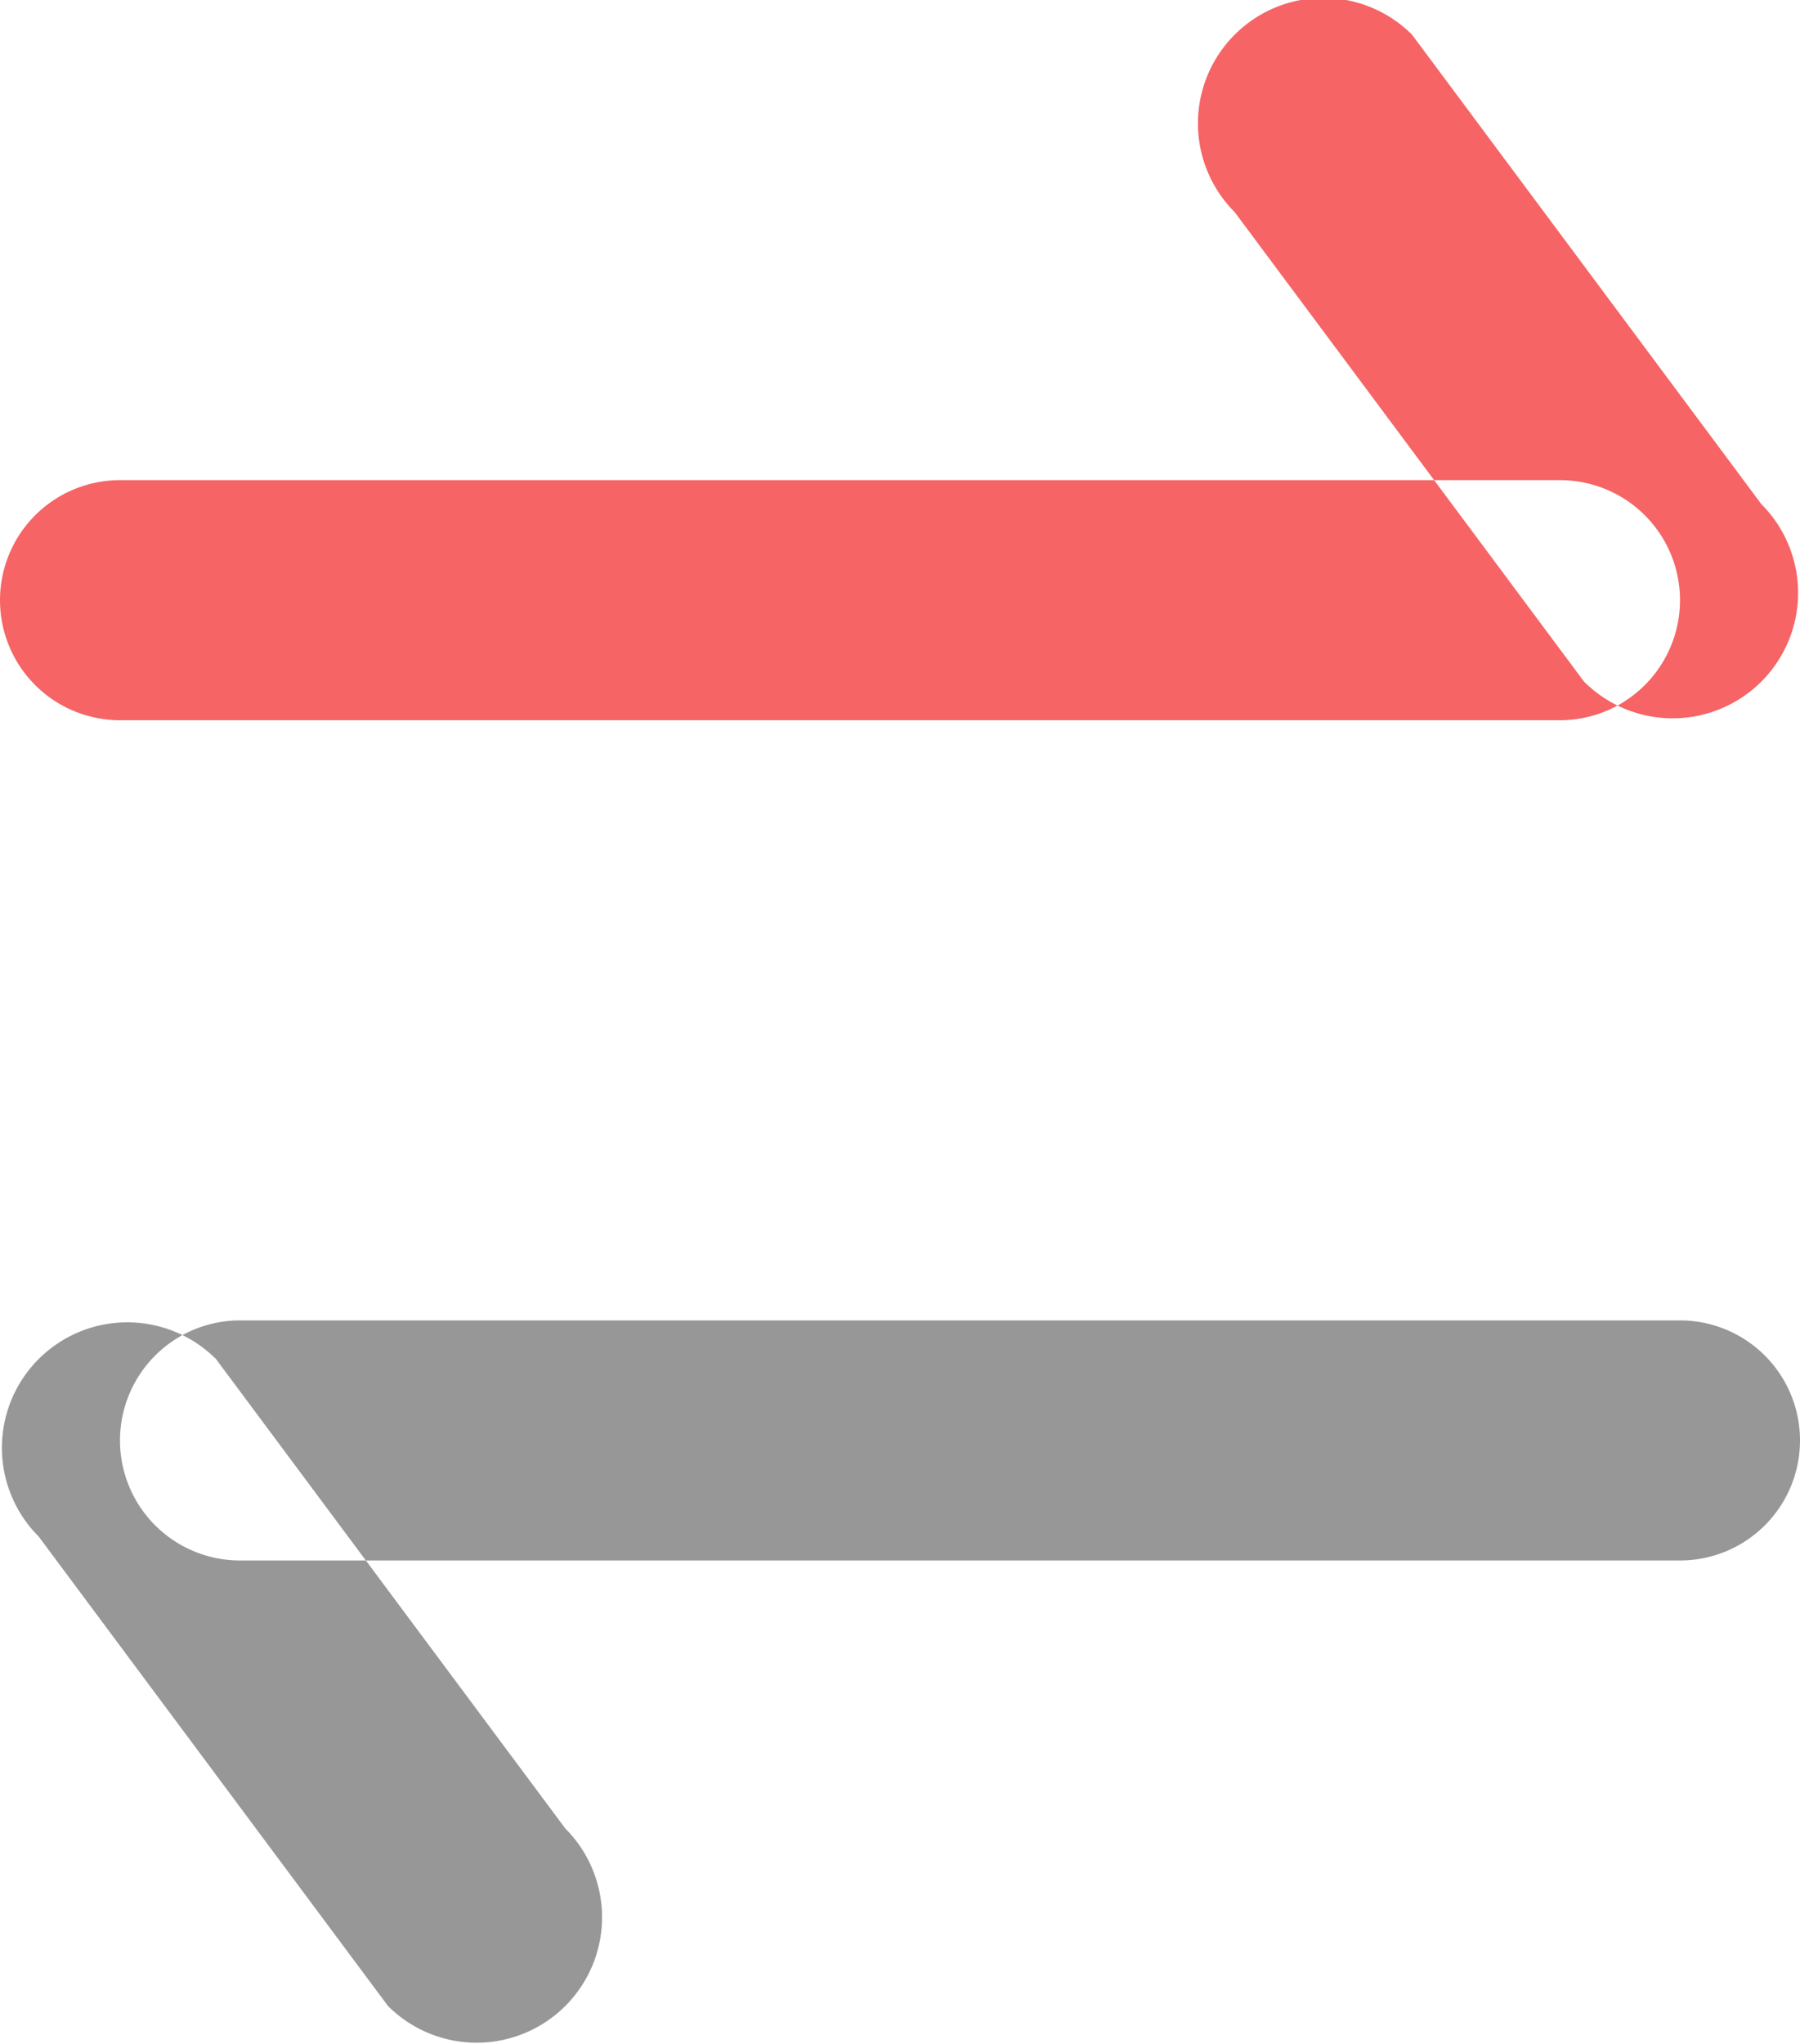 <svg id="组_45" data-name="组 45" xmlns="http://www.w3.org/2000/svg" width="15" height="17.031" viewBox="0 0 15 17.031">
  <defs>
    <style>
      .cls-1 {
        fill: #f66465;
      }

      .cls-1, .cls-2 {
        fill-rule: evenodd;
      }

      .cls-2 {
        fill: #979797;
      }
    </style>
  </defs>
  <path id="圆角矩形_62" data-name="圆角矩形 62" class="cls-1" d="M314,564h12a1,1,0,0,1,0,2H314A1,1,0,0,1,314,564Zm9.289-3.711a1.045,1.045,0,0,1,1.478,0l2.911,3.911a1.045,1.045,0,1,1-1.478,1.478l-2.911-3.911A1.045,1.045,0,0,1,323.289,560.289Z" transform="translate(-313 -560)"/>
  <path id="圆角矩形_62_拷贝" data-name="圆角矩形 62 拷贝" class="cls-2" d="M315,571h12a1,1,0,0,1,0,2H315A1,1,0,0,1,315,571Zm2.711,5.711a1.045,1.045,0,0,1-1.478,0l-2.911-3.911a1.045,1.045,0,1,1,1.478-1.478l2.911,3.911A1.045,1.045,0,0,1,317.711,576.711Z" transform="translate(-313 -560)"/>
</svg>
